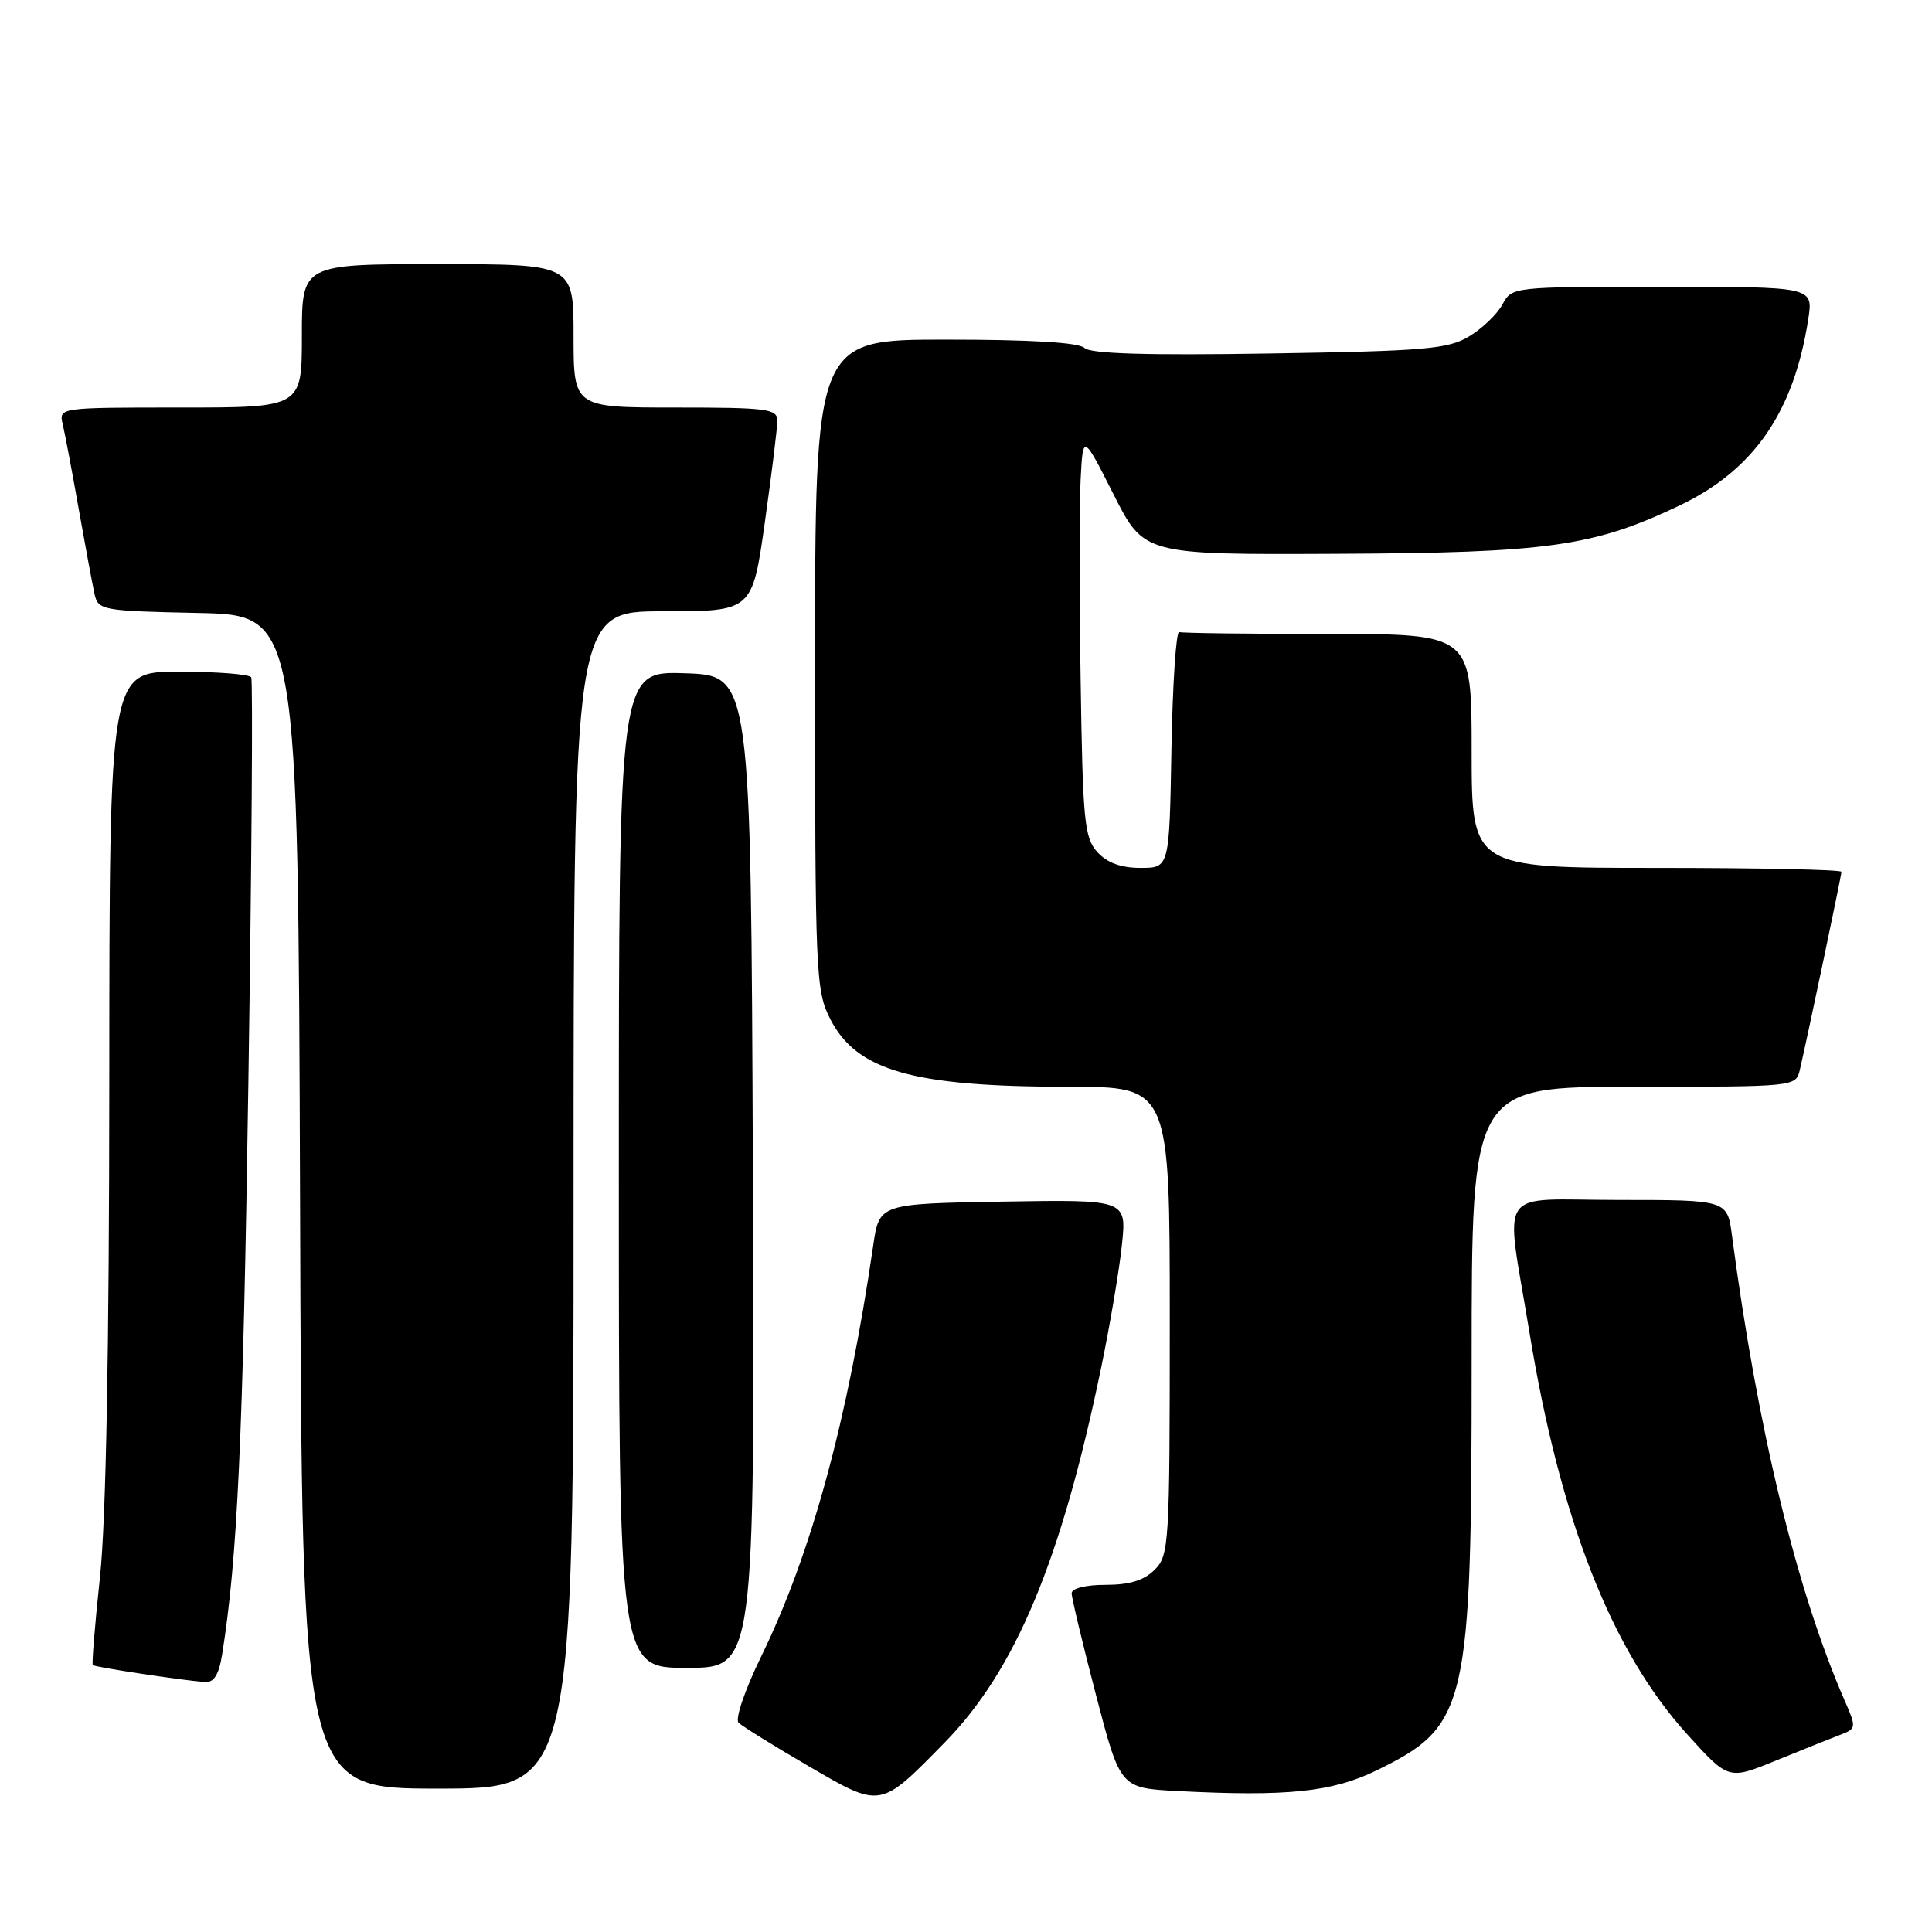 <?xml version="1.0" encoding="UTF-8" standalone="no"?>
<!DOCTYPE svg PUBLIC "-//W3C//DTD SVG 1.1//EN" "http://www.w3.org/Graphics/SVG/1.1/DTD/svg11.dtd" >
<svg xmlns="http://www.w3.org/2000/svg" xmlns:xlink="http://www.w3.org/1999/xlink" version="1.1" viewBox="0 0 256 256">
 <g >
 <path fill="currentColor"
d=" M 125.18 230.89 C 134.55 221.32 140.62 206.80 145.91 181.22 C 147.08 175.56 148.32 168.24 148.66 164.94 C 149.29 158.95 149.29 158.95 132.90 159.22 C 116.52 159.50 116.52 159.50 115.71 165.00 C 112.33 188.18 107.52 205.84 100.88 219.45 C 98.72 223.87 97.38 227.78 97.86 228.26 C 98.33 228.73 102.48 231.31 107.07 233.98 C 116.80 239.65 116.55 239.69 125.18 230.89 Z  M 182.44 234.57 C 194.46 228.69 195.00 226.35 195.00 180.32 C 195.00 144.00 195.00 144.00 216.48 144.00 C 237.94 144.00 237.96 144.00 238.49 141.75 C 239.57 137.08 244.00 116.01 244.00 115.52 C 244.00 115.23 232.97 115.00 219.50 115.00 C 195.00 115.00 195.00 115.00 195.00 99.50 C 195.00 84.00 195.00 84.00 176.00 84.00 C 165.55 84.00 156.66 83.89 156.25 83.75 C 155.84 83.61 155.38 90.59 155.22 99.25 C 154.95 115.00 154.95 115.00 151.13 115.00 C 148.52 115.00 146.71 114.33 145.40 112.90 C 143.68 111.00 143.47 108.79 143.19 90.15 C 143.01 78.79 143.01 66.80 143.19 63.50 C 143.50 57.50 143.50 57.50 147.55 65.50 C 151.59 73.50 151.59 73.50 177.05 73.38 C 205.18 73.26 211.16 72.41 222.59 66.96 C 232.42 62.27 237.72 54.56 239.61 42.25 C 240.26 38.00 240.26 38.00 220.30 38.00 C 200.42 38.00 200.33 38.01 199.09 40.33 C 198.40 41.61 196.42 43.52 194.67 44.57 C 191.85 46.26 188.94 46.51 168.16 46.84 C 151.97 47.10 144.47 46.87 143.71 46.11 C 142.98 45.38 136.61 45.00 125.30 45.00 C 108.00 45.00 108.00 45.00 108.00 88.04 C 108.00 129.18 108.09 131.25 110.01 135.02 C 113.51 141.88 120.95 144.00 141.55 144.00 C 155.00 144.00 155.00 144.00 155.00 175.00 C 155.00 204.67 154.91 206.09 153.00 208.00 C 151.59 209.41 149.67 210.00 146.50 210.00 C 143.84 210.00 142.00 210.46 142.00 211.12 C 142.00 211.74 143.45 217.79 145.22 224.58 C 148.44 236.92 148.44 236.92 155.97 237.32 C 170.56 238.08 176.53 237.46 182.44 234.57 Z  M 76.00 159.00 C 76.00 81.00 76.00 81.00 87.84 81.00 C 99.68 81.00 99.68 81.00 101.34 69.25 C 102.25 62.79 103.00 56.71 103.00 55.75 C 103.00 54.17 101.69 54.00 89.50 54.00 C 76.00 54.00 76.00 54.00 76.00 44.50 C 76.00 35.00 76.00 35.00 58.00 35.00 C 40.00 35.00 40.00 35.00 40.00 44.50 C 40.00 54.00 40.00 54.00 23.89 54.00 C 7.78 54.00 7.78 54.00 8.32 56.25 C 8.61 57.49 9.57 62.55 10.44 67.50 C 11.32 72.45 12.26 77.50 12.53 78.72 C 13.01 80.86 13.51 80.95 26.26 81.22 C 39.50 81.50 39.50 81.50 39.76 159.25 C 40.01 237.00 40.01 237.00 58.01 237.00 C 76.00 237.00 76.00 237.00 76.00 159.00 Z  M 243.77 229.90 C 246.00 229.05 246.01 228.96 244.40 225.27 C 238.05 210.70 232.88 189.33 229.50 163.75 C 228.88 159.00 228.88 159.00 214.43 159.00 C 198.01 159.00 199.44 156.87 202.65 176.50 C 206.71 201.33 213.52 218.71 223.54 229.78 C 229.03 235.85 229.03 235.85 235.26 233.31 C 238.69 231.91 242.52 230.38 243.77 229.90 Z  M 29.43 219.25 C 31.47 206.50 32.20 190.73 32.91 143.50 C 33.35 114.35 33.52 90.16 33.29 89.75 C 33.07 89.34 28.75 89.00 23.69 89.00 C 14.50 89.00 14.50 89.00 14.48 143.25 C 14.47 178.91 14.05 201.42 13.25 208.93 C 12.58 215.22 12.15 220.48 12.30 220.63 C 12.58 220.91 24.10 222.65 27.16 222.88 C 28.34 222.96 29.00 221.92 29.43 219.25 Z  M 99.76 155.25 C 99.50 89.50 99.50 89.50 90.75 89.21 C 82.00 88.92 82.00 88.92 82.00 154.96 C 82.00 221.00 82.00 221.00 91.01 221.00 C 100.01 221.00 100.01 221.00 99.76 155.25 Z "/>
</g>
</svg>